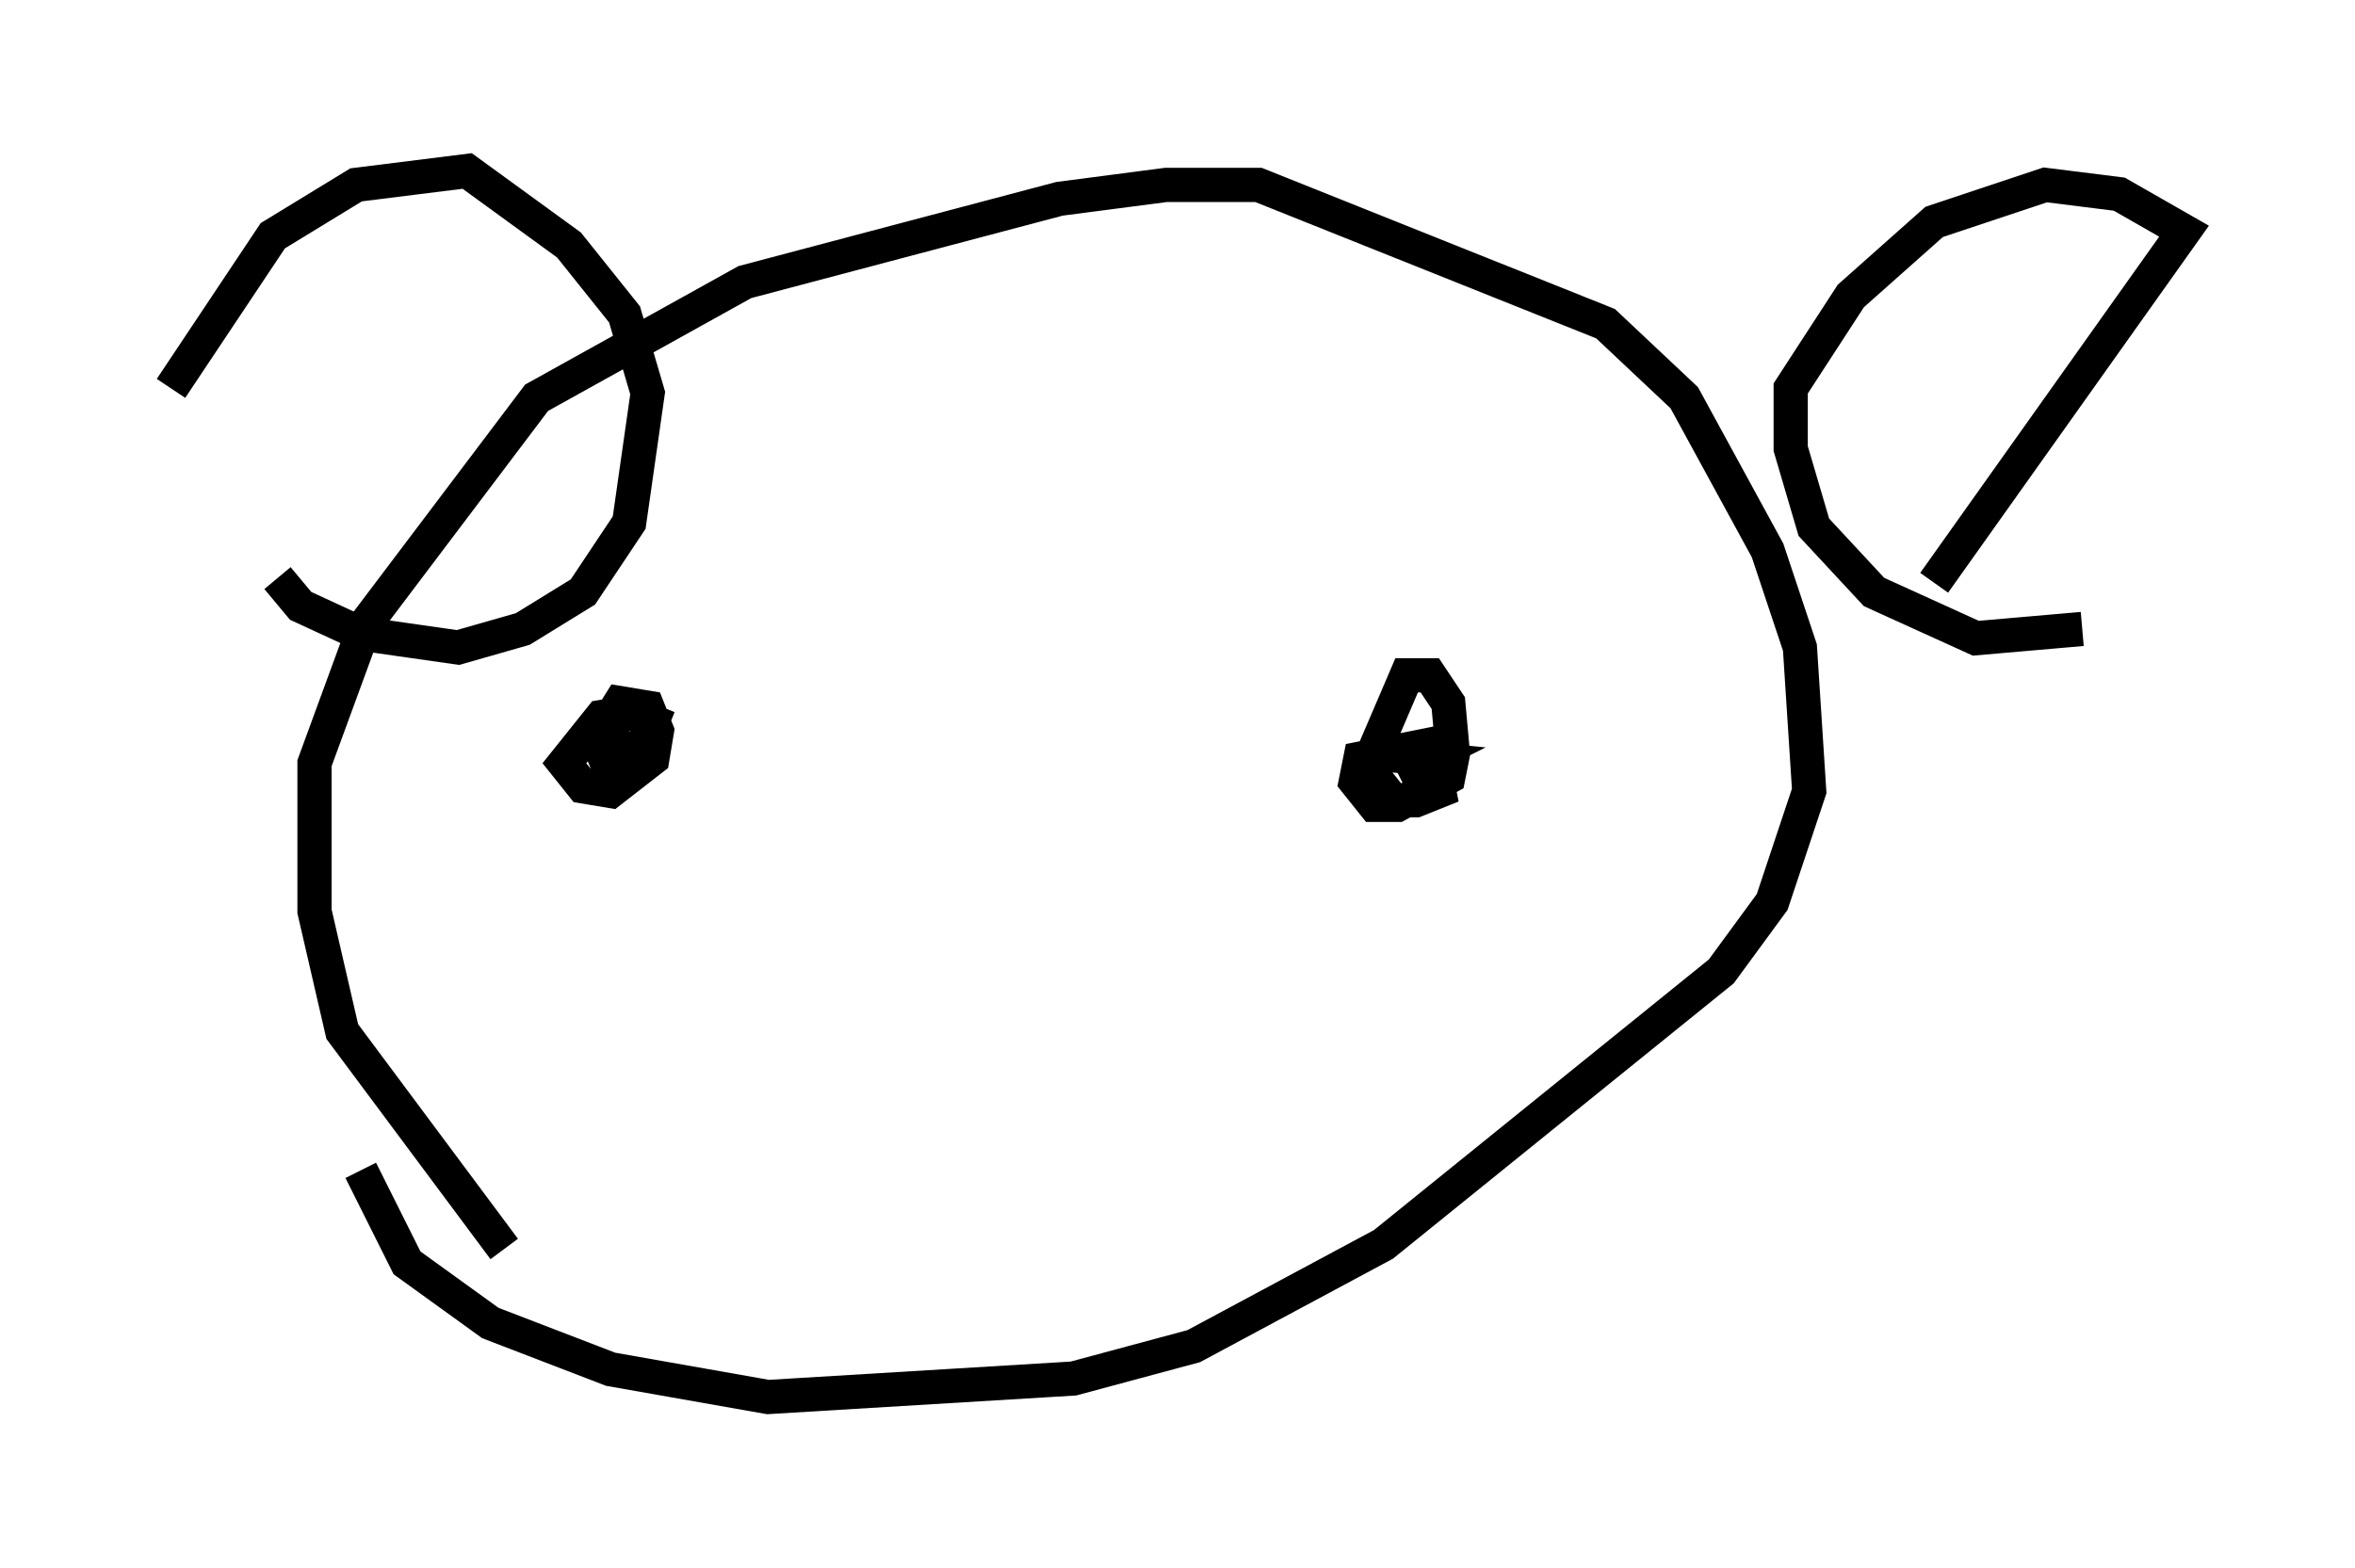 <?xml version="1.0" encoding="utf-8" ?>
<svg baseProfile="full" height="45.859" version="1.1" width="68.863" xmlns="http://www.w3.org/2000/svg" xmlns:ev="http://www.w3.org/2001/xml-events" xmlns:xlink="http://www.w3.org/1999/xlink"><defs /><rect fill="white" height="45.859" width="68.863" x="0" y="0" /><path d="M10.277, 17.72 m-5.277, -6.36 l2.977, -4.465 2.436, -1.488 l3.248, -0.406 2.977, 2.165 l1.624, 2.03 0.677, 2.3 l-0.541, 3.789 -1.353, 2.03 l-1.759, 1.083 -1.894, 0.541 l-2.842, -0.406 -1.759, -0.812 l-0.677, -0.812 m52.773, 1.488 l0.0, 0.0 m0.0, 0.0 l-3.112, 0.271 -2.977, -1.353 l-1.759, -1.894 -0.677, -2.3 l0.0, -1.759 1.759, -2.706 l2.436, -2.165 3.248, -1.083 l2.165, 0.271 1.894, 1.083 l-7.307, 10.284 m-41.813, 19.486 l-4.736, -6.36 -0.812, -3.518 l0.0, -4.33 1.488, -4.059 l5.007, -6.631 6.089, -3.383 l9.202, -2.436 3.112, -0.406 l2.706, 0.0 10.149, 4.059 l2.3, 2.165 2.436, 4.465 l0.947, 2.842 0.271, 4.195 l-1.083, 3.248 -1.488, 2.03 l-9.878, 7.984 -5.548, 2.977 l-3.518, 0.947 -8.931, 0.541 l-4.601, -0.812 -3.518, -1.353 l-2.436, -1.759 -1.353, -2.706 m6.901, -12.584 l0.677, -1.083 0.812, 0.135 l0.271, 0.677 -0.135, 0.812 l-1.218, 0.947 -0.812, -0.135 l-0.541, -0.677 1.083, -1.353 l0.812, -0.135 0.677, 0.271 l-0.541, 1.353 -0.677, 0.135 l-0.271, -0.677 0.812, -0.541 m21.515, 1.218 l1.218, -2.842 0.677, 0.0 l0.541, 0.812 0.135, 1.488 l-0.135, 0.677 -1.488, 0.812 l-0.677, 0.0 -0.541, -0.677 l0.135, -0.677 2.03, -0.406 l0.271, 1.353 -0.677, 0.271 l-0.677, 0.0 -0.541, -0.677 l0.135, -0.677 1.353, 0.135 l-0.812, 0.406 " fill="none" stroke="black" stroke-width="1" /></svg>